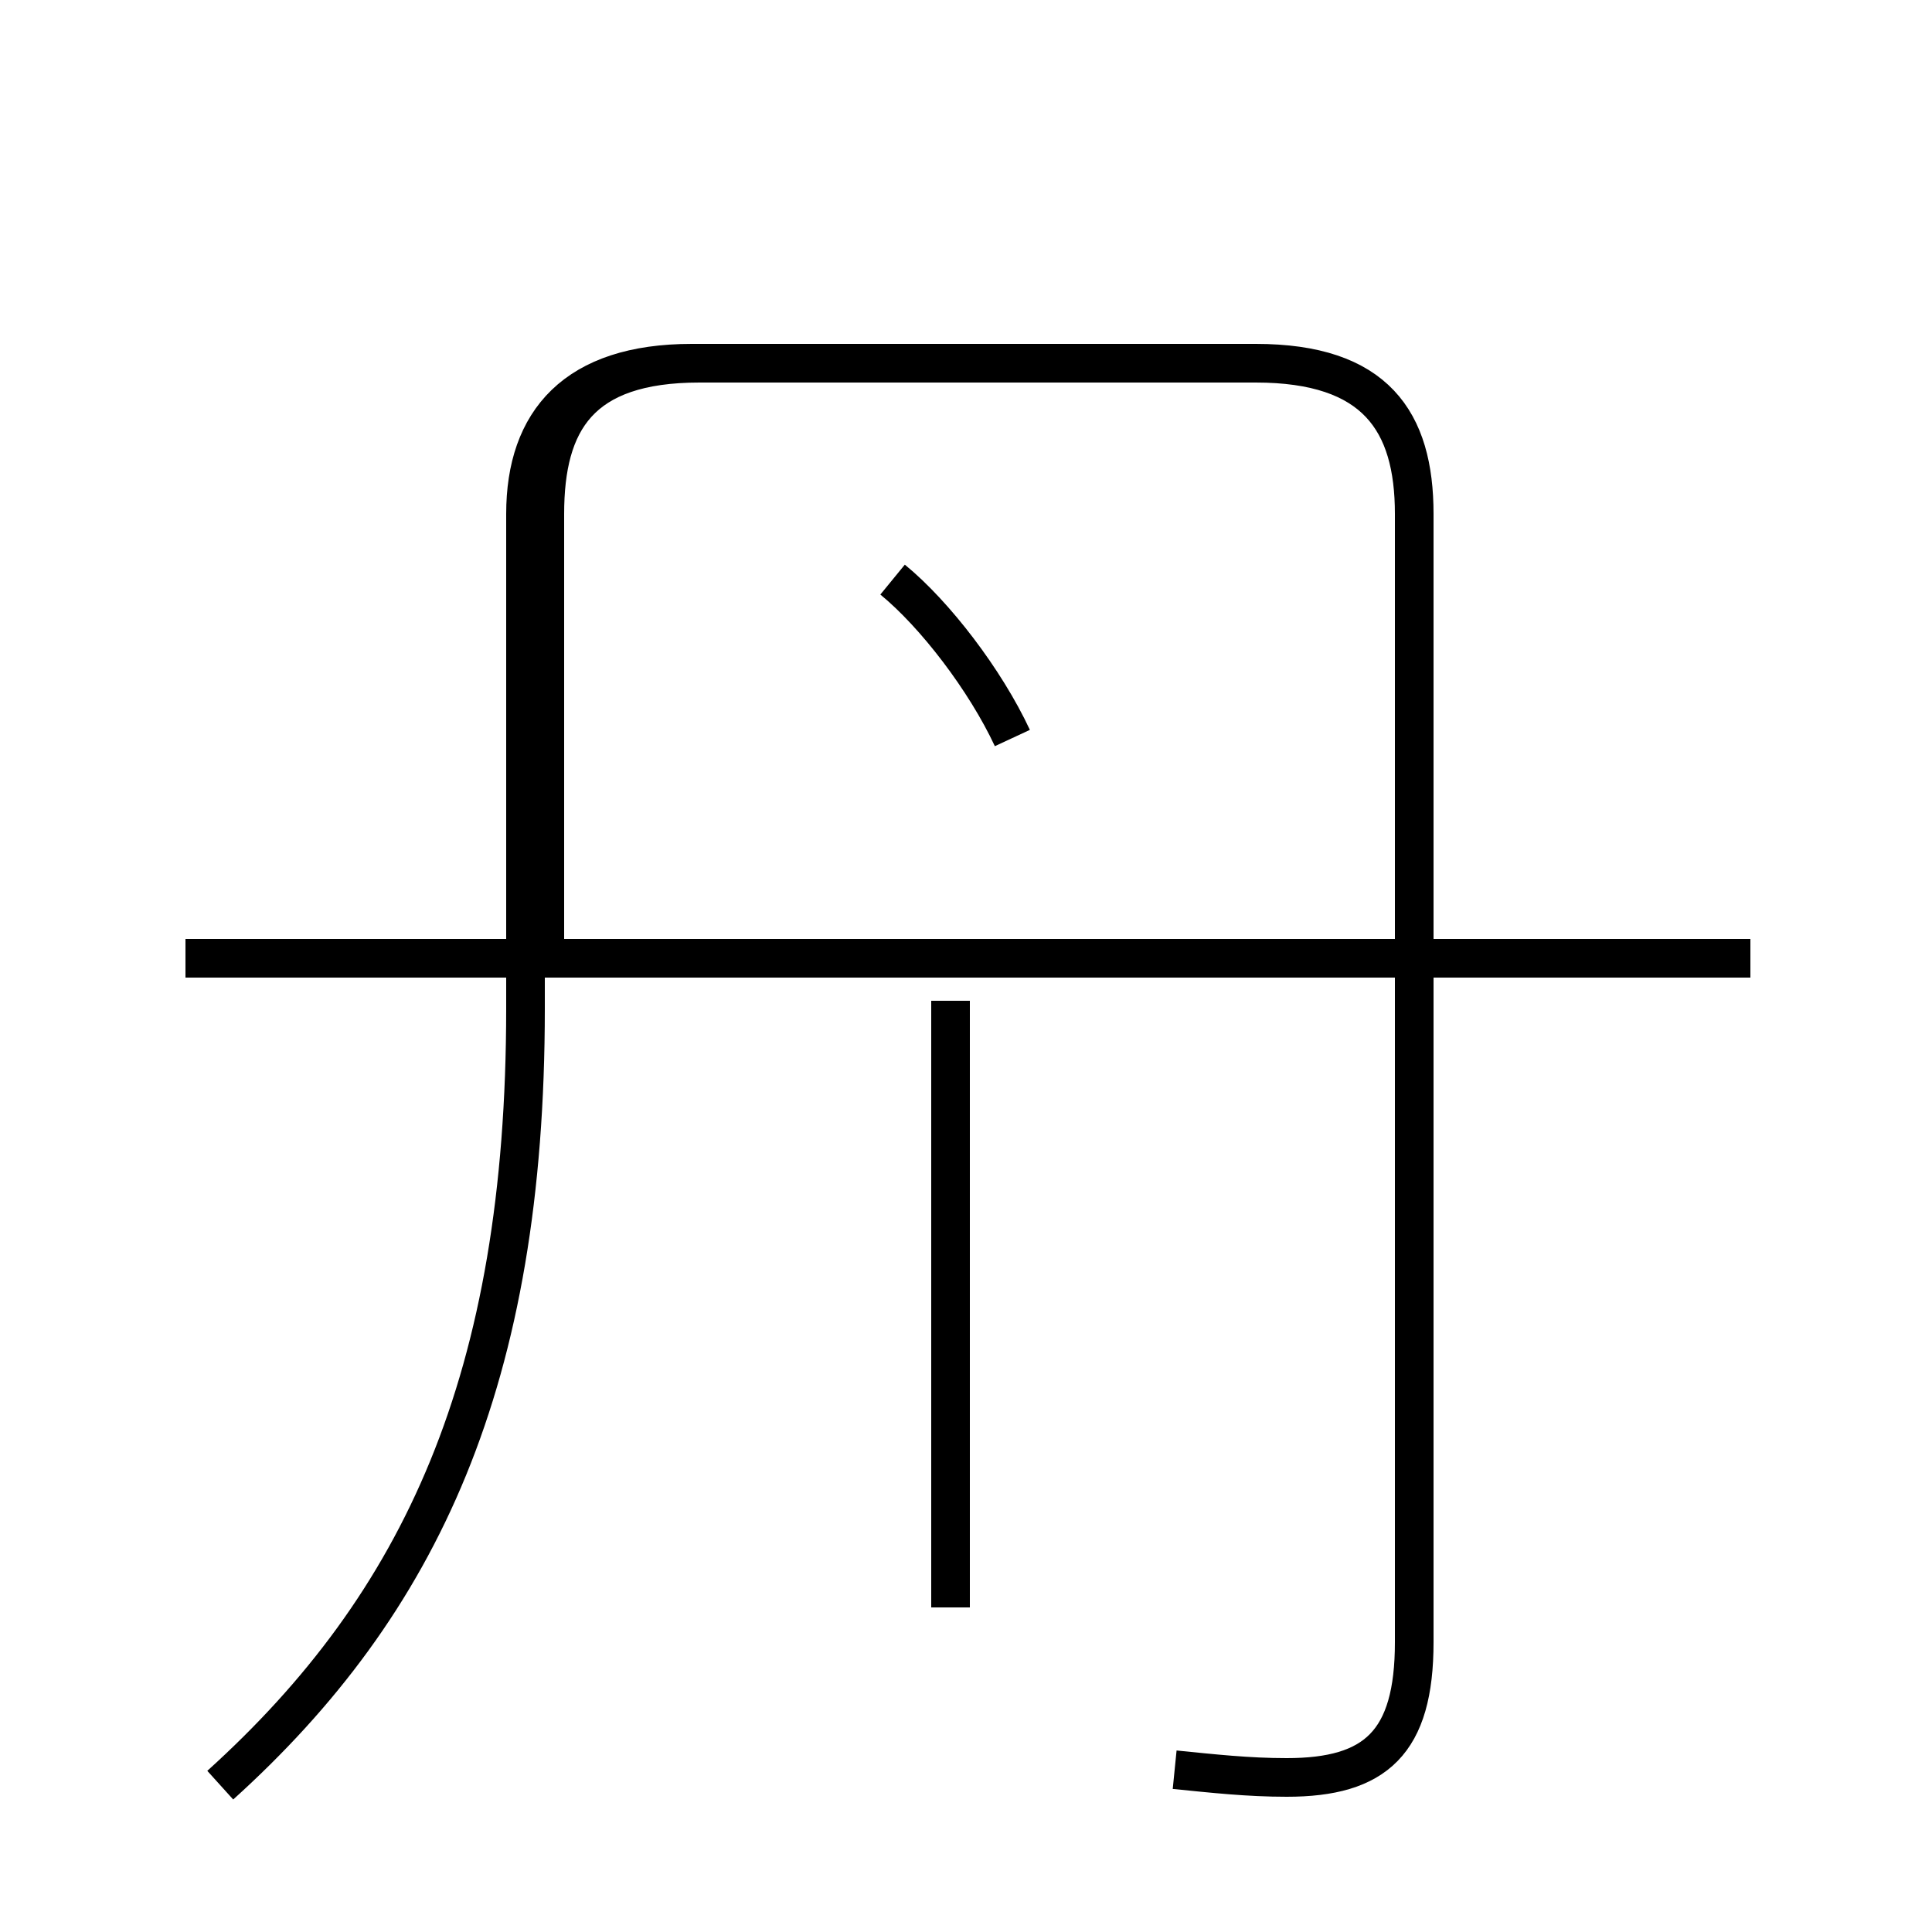 <?xml version='1.0' encoding='utf8'?>
<svg viewBox="0.0 -44.0 50.0 50.0" version="1.1" xmlns="http://www.w3.org/2000/svg">
<rect x="0.0" y="-44.0" width="50.0" height="50.0" fill="#808080" stroke="none"/>
<rect x="-1000" y="-1000" width="2000" height="2000" stroke="white" fill="white"/>
<g style="fill:none; stroke:#000000;  stroke-width:1">
<path d="M 26.2 24.9 C 25.5 26.4 24.2 28.1 23.1 29.0 M 5.7 -2.2 C 10.9 2.5 13.6 8.3 13.6 17.9 L 13.6 30.7 C 13.6 33.1 14.9 34.6 17.9 34.6 L 32.5 34.6 C 35.6 34.6 36.6 33.1 36.6 30.7 L 36.6 19.1 M 45.3 19.2 L 4.8 19.2 M 24.6 2.4 L 24.6 18.1 M 30.4 -1.8 C 31.4 -1.9 32.3 -2.0 33.3 -2.0 C 35.6 -2.0 36.6 -1.1 36.6 1.5 L 36.6 30.7 C 36.6 33.1 35.6 34.6 32.5 34.6 L 18.1 34.6 C 15.0 34.6 14.1 33.1 14.1 30.7 L 14.1 19.1" transform="scale(1, -1)" />
</g>
</svg>